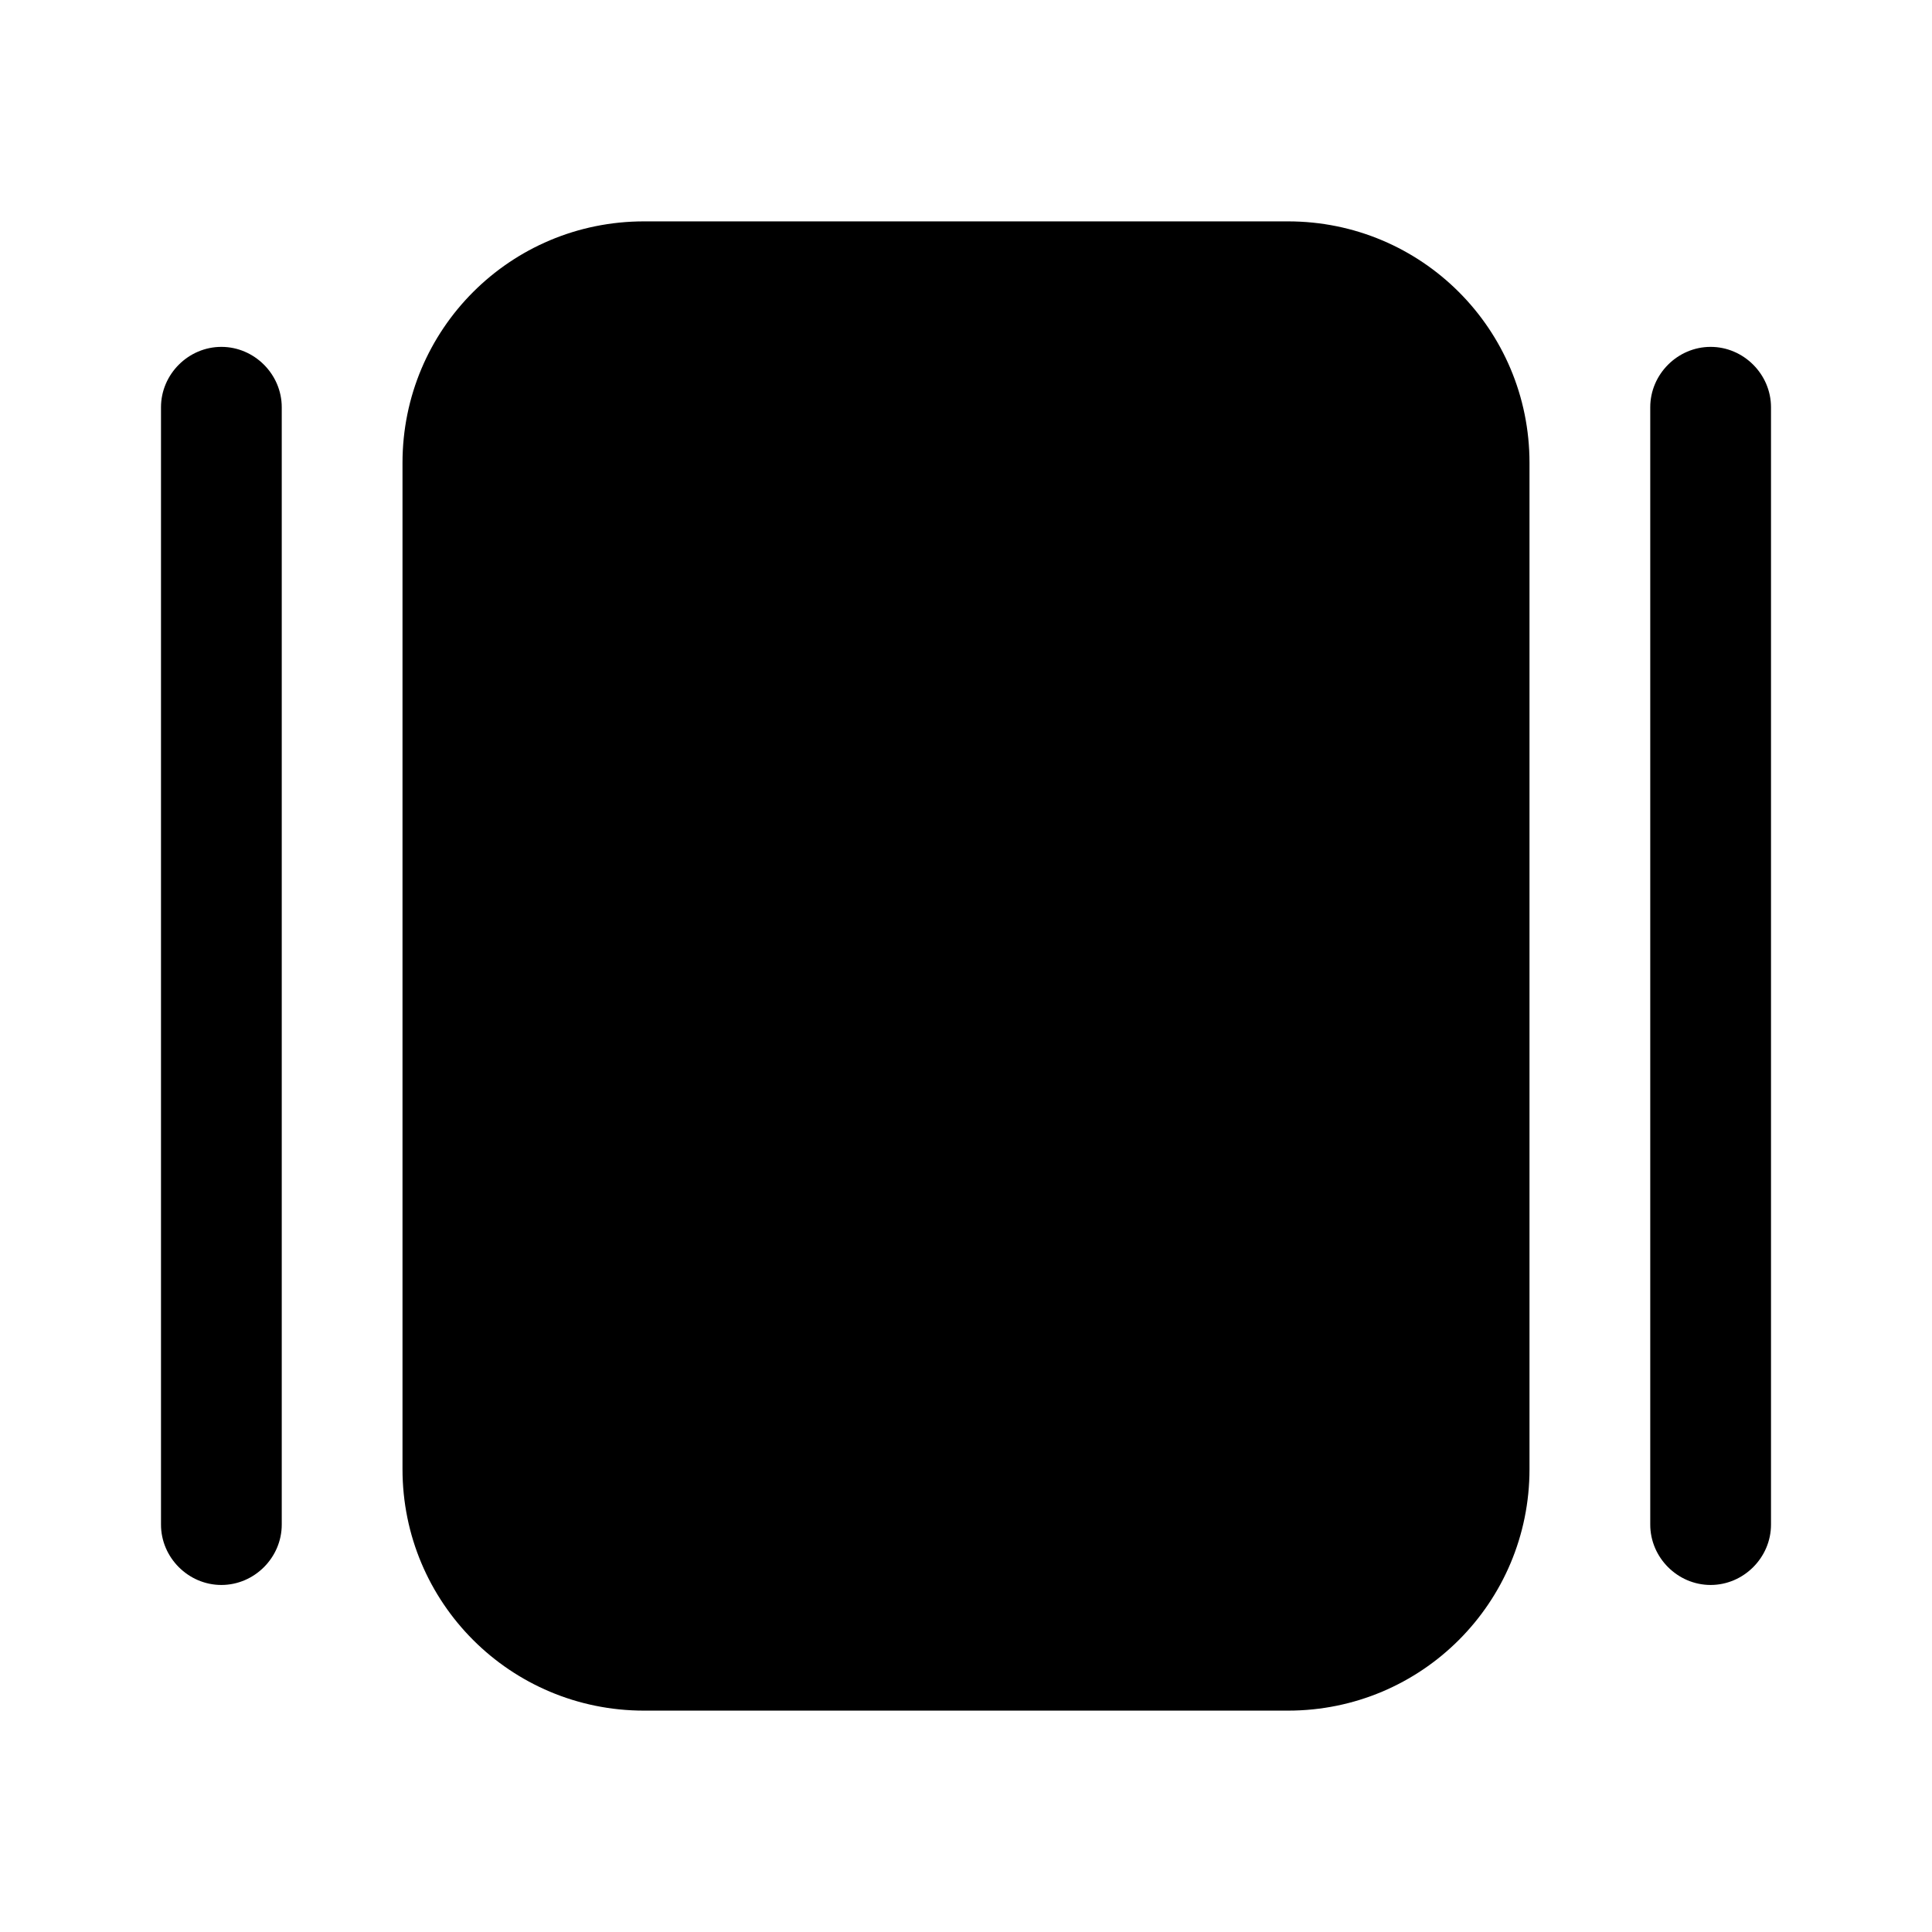 <svg width="24" height="24" viewBox="0 0 24 24" fill="none" xmlns="http://www.w3.org/2000/svg">
<path d="M3.5 5.059V18.939C3.5 19.349 3.16 19.689 2.75 19.689C2.34 19.689 2 19.349 2 18.939V5.059C2 4.649 2.34 4.309 2.75 4.309C3.16 4.309 3.5 4.649 3.5 5.059Z" fill="currentColor"/>
<path d="M22 5.059V18.939C22 19.349 21.66 19.689 21.25 19.689C20.84 19.689 20.5 19.349 20.5 18.939V5.059C20.5 4.649 20.84 4.309 21.25 4.309C21.66 4.309 22 4.649 22 5.059Z" fill="currentColor"/>
<path d="M8 21.25H16C17.66 21.25 19 19.91 19 18.25V5.75C19 4.09 17.66 2.75 16 2.75H8C6.34 2.75 5 4.09 5 5.75V18.25C5 19.91 6.34 21.25 8 21.25Z" fill="currentColor"/>
</svg>
